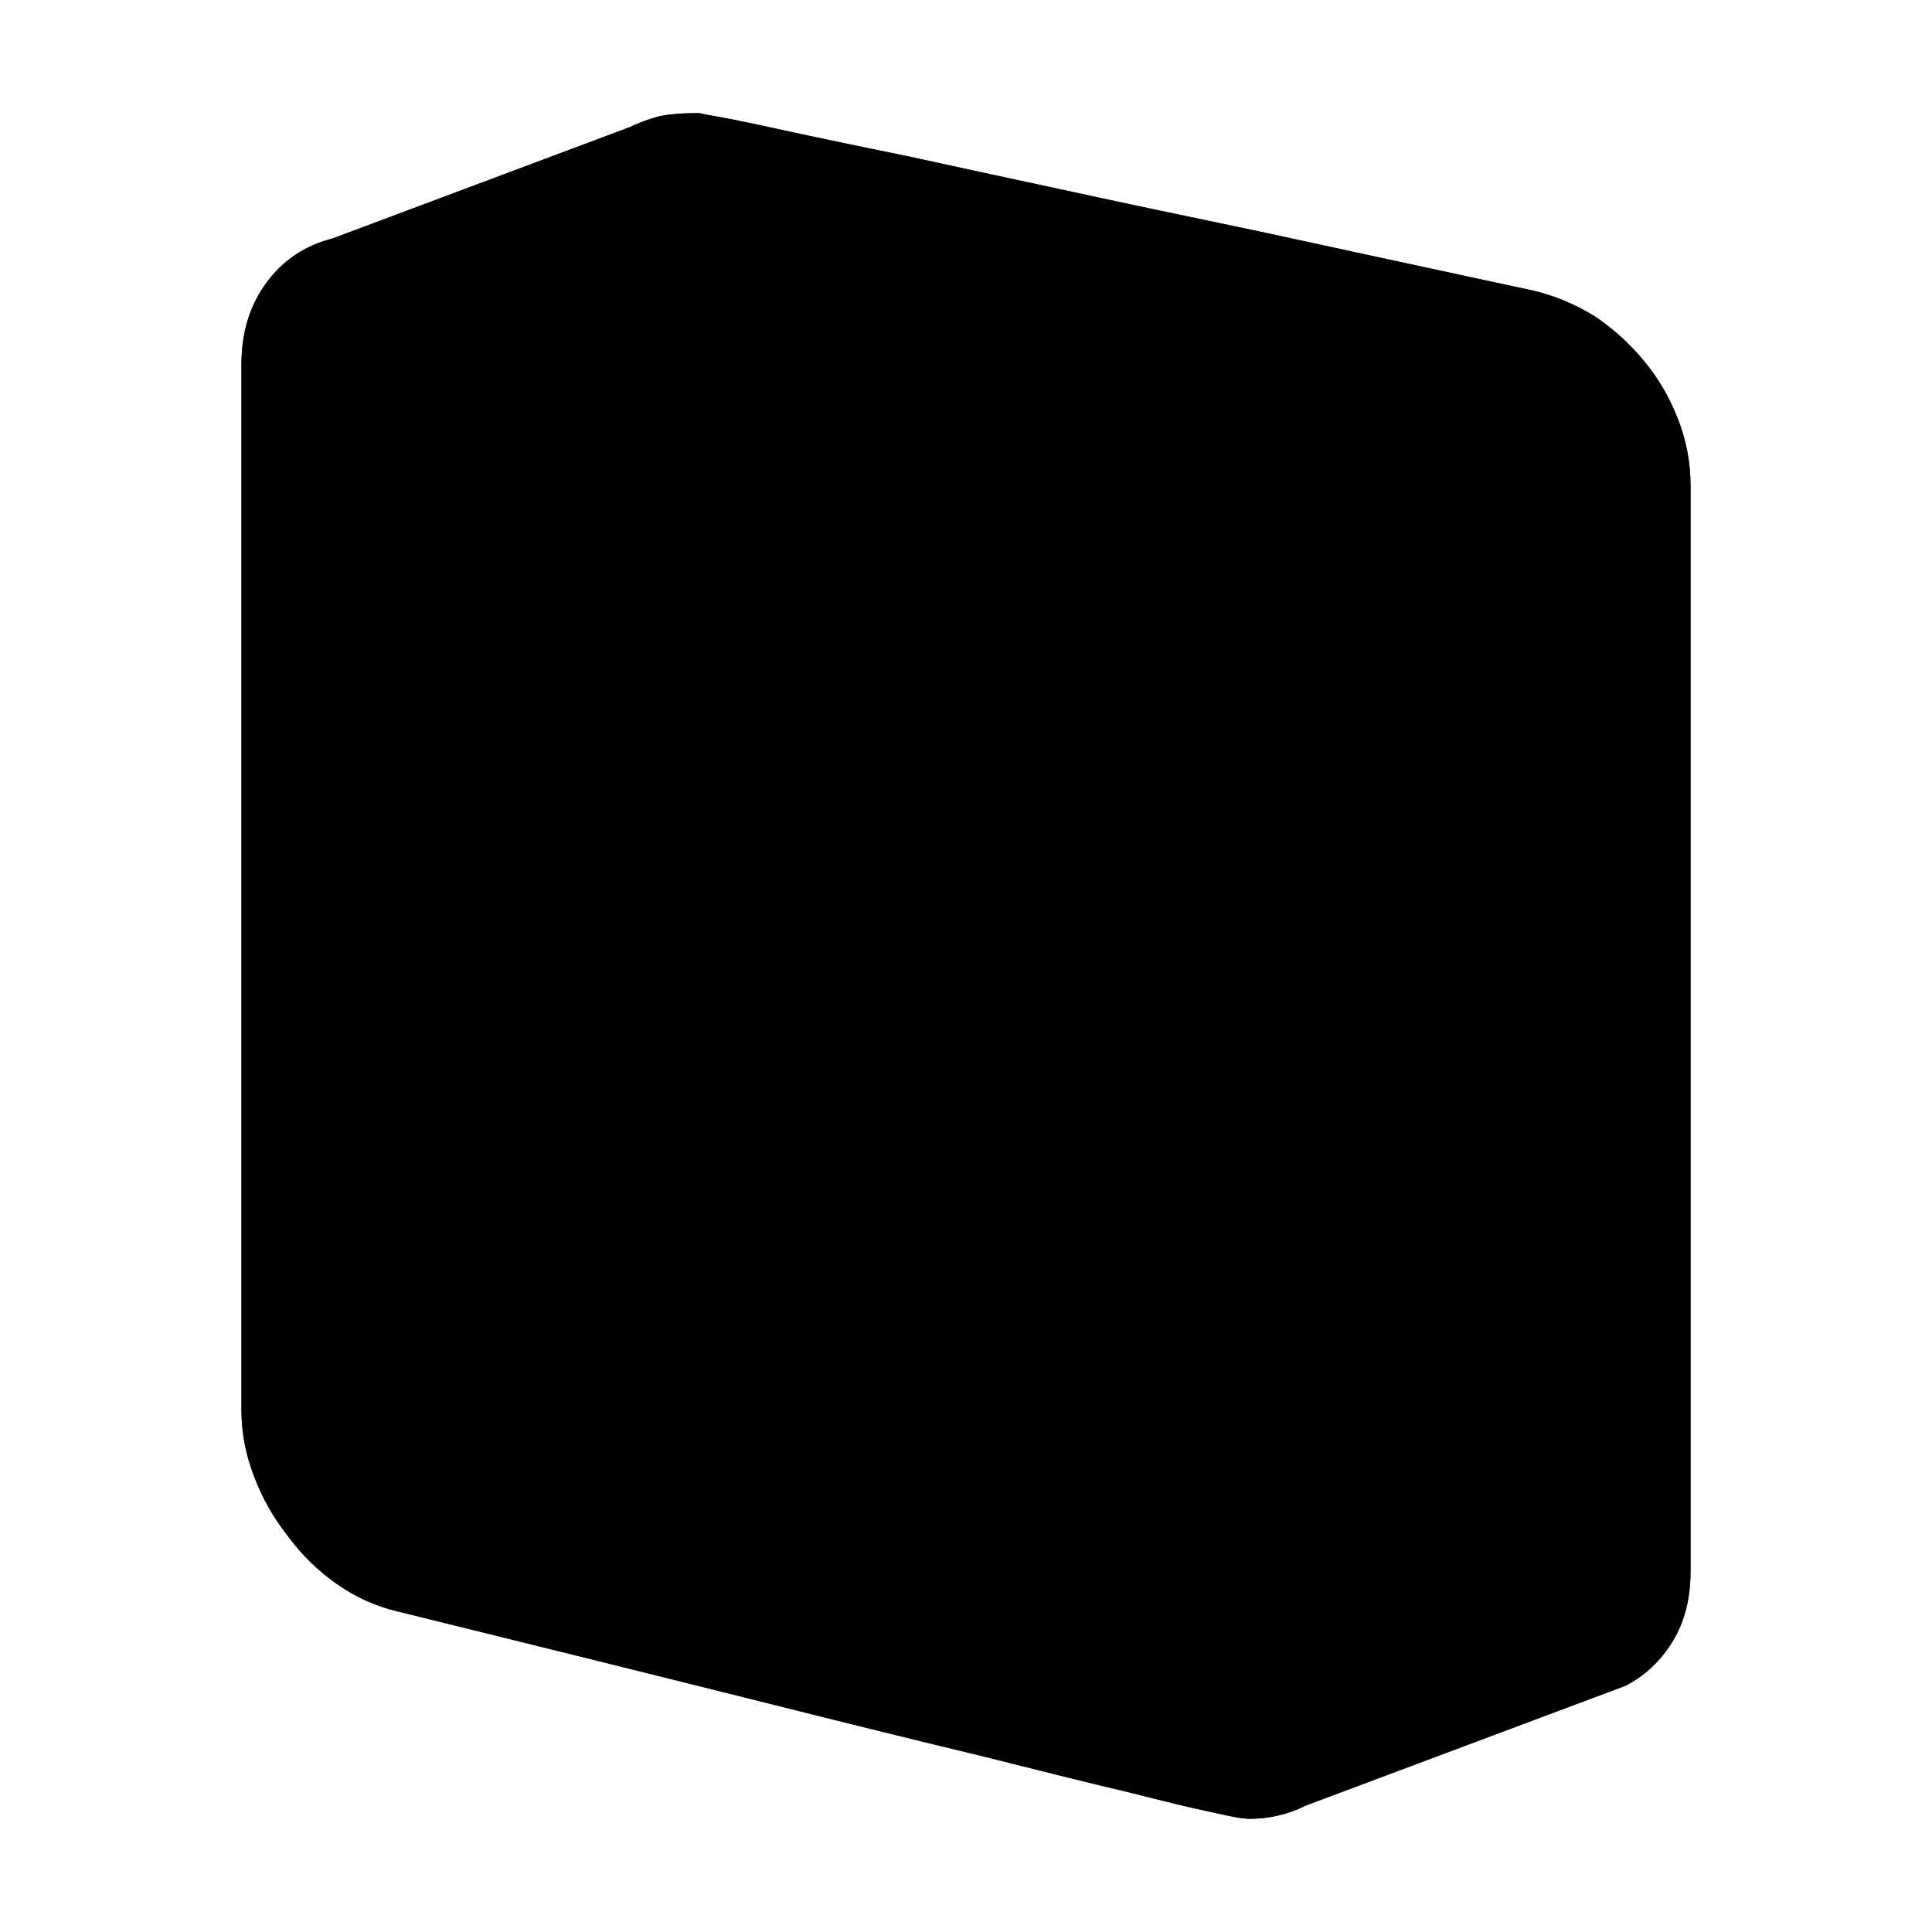 <?xml version="1.0" standalone="no"?>
<svg xmlns="http://www.w3.org/2000/svg" viewBox="0,0,2048,2048">
  <path class='OfficeIconColors_HighContrast' d='M 667 135 q 17 -8 33 -12 q 16 -3 36 -3 q 2 0 6 0 q 3 1 15 3 q 12 2 36 7 q 23 5 65 14 q 42 9 106 22 q 64 14 157 34 q 92 20 217 46 q 124 27 287 62 q 34 8 65 27 q 30 20 53 48 q 23 28 36 62 q 13 34 13 69 v 1152 q 0 43 -19 74 q -19 31 -50 47 l -339 127 q -28 14 -60 14 q -3 0 -10 -1 q -7 -1 -34 -7 q -28 -6 -83 -20 q -55 -13 -154 -38 q -100 -24 -251 -62 q -152 -38 -371 -92 q -34 -8 -64 -29 q -30 -21 -52 -51 q -23 -29 -36 -64 q -13 -34 -13 -69 v -1109 q 0 -51 27 -87 q 26 -35 69 -46 m 1264 97 q -217 -47 -366 -79 q -150 -32 -248 -53 q -98 -21 -152 -33 q -54 -11 -80 -16 q -26 -5 -32 -6 q -6 -1 -8 -1 q -6 0 -13 2 q -8 2 -15 4 l -15 5 l -229 86 l 826 177 q 32 7 61 25 q 29 18 52 44 l 298 -112 q -17 -16 -37 -27 q -20 -11 -42 -16 m -1317 1145 q 0 28 11 56 q 10 28 29 51 q 18 23 42 40 q 24 17 51 24 q 218 55 369 92 q 150 38 249 62 q 98 25 152 38 q 54 13 81 19 q 26 7 33 8 q 6 1 8 1 q 38 0 61 -25 q 23 -25 23 -67 v -1152 q 0 -28 -10 -55 q -11 -26 -29 -49 q -19 -22 -43 -38 q -24 -16 -51 -22 q -217 -47 -366 -79 q -150 -32 -248 -53 q -98 -21 -152 -33 q -54 -11 -80 -16 q -26 -5 -32 -6 q -6 -1 -8 -1 q -40 0 -65 27 q -25 27 -25 69 z'/>
  <path class='OfficeIconColors_m2252' d='M 677 159 q 14 -7 29 -11 q 15 -3 32 -3 q 3 0 10 0 q 6 1 32 6 q 26 6 79 17 q 53 11 149 31 q 96 21 242 52 q 146 32 358 77 q 34 7 64 26 q 29 20 51 47 q 22 27 35 60 q 13 33 13 67 v 1120 q 0 42 -18 72 q -19 31 -50 46 l -329 123 q -28 14 -58 14 q -3 0 -10 -1 q -7 -1 -33 -7 q -27 -6 -80 -19 q -54 -13 -150 -37 q -97 -24 -244 -61 q -148 -36 -361 -89 q -33 -9 -62 -30 q -30 -20 -51 -48 q -22 -27 -35 -61 q -13 -33 -13 -67 v -1079 q 0 -50 26 -84 q 26 -34 67 -45 z'/>
  <path class='OfficeIconColors_m2175' d='M 741 145 q 15 0 30 3 l 837 180 q 52 12 93 51 q 3 2 5 4 q 1 2 4 4 l -1 1 q 26 29 44 66 q 18 38 18 74 v 1120 q 0 42 -18 72 q -19 31 -50 46 l -274 102 v -1257 q 0 -17 -8 -35 q -9 -18 -19 -32 q -11 -17 -26 -31 q -17 -15 -35 -27 q -16 -11 -36 -22 q -21 -10 -43 -15 q -11 -2 -61 -13 q -51 -11 -125 -27 q -75 -15 -166 -35 q -91 -19 -183 -39 q -93 -20 -179 -38 q -86 -18 -151 -32 l 280 -106 q 15 -7 30 -11 q 15 -3 34 -3 z'/>
  <path class='OfficeIconColors_m2185' d='M 1710 387 q 28 29 45 66 q 16 37 16 75 v 1120 q 0 42 -18 72 q -19 31 -50 46 l -274 102 v -1257 q 0 -17 -8 -35 q -9 -18 -19 -32 q -11 -17 -26 -31 z'/>
  <path class='OfficeIconColors_m22' d='M 667 135 q 17 -8 33 -12 q 16 -3 36 -3 q 2 0 6 0 q 3 1 15 3 q 12 2 36 7 q 23 5 65 14 q 42 9 106 22 q 64 14 157 34 q 92 20 217 46 q 124 27 287 62 q 34 8 65 27 q 30 20 53 48 q 23 28 36 62 q 13 34 13 69 v 1152 q 0 43 -19 74 q -19 31 -50 47 l -339 127 q -28 14 -60 14 q -3 0 -10 -1 q -7 -1 -34 -7 q -28 -6 -83 -20 q -55 -13 -154 -38 q -100 -24 -251 -62 q -152 -38 -371 -92 q -34 -8 -64 -29 q -30 -21 -52 -51 q -23 -29 -36 -64 q -13 -34 -13 -69 v -1109 q 0 -51 27 -87 q 26 -35 69 -46 m 1336 1502 q 28 -8 45 -31 q 16 -23 16 -58 v -1152 q 0 -28 -10 -55 q -11 -26 -29 -49 q -19 -22 -43 -38 q -24 -16 -51 -22 q -217 -47 -366 -79 q -150 -32 -248 -53 q -98 -21 -152 -33 q -54 -11 -80 -16 q -26 -5 -32 -6 q -6 -1 -8 -1 q -6 0 -13 2 q -8 2 -15 4 l -15 5 l -229 86 l 826 177 q 34 8 65 27 q 30 20 53 48 q 23 28 36 62 q 13 34 13 69 v 1152 q 0 15 -2 28 q -3 13 -7 25 m -1143 -352 q 0 28 11 56 q 10 28 29 51 q 18 23 42 40 q 24 17 51 24 q 218 55 369 92 q 150 38 249 62 q 98 25 152 38 q 54 13 81 19 q 26 7 33 8 q 6 1 8 1 q 38 0 61 -25 q 23 -25 23 -67 v -1152 q 0 -28 -10 -55 q -11 -26 -29 -49 q -19 -22 -43 -38 q -24 -16 -51 -22 q -217 -47 -366 -79 q -150 -32 -248 -53 q -98 -21 -152 -33 q -54 -11 -80 -16 q -26 -5 -32 -6 q -6 -1 -8 -1 q -40 0 -65 27 q -25 27 -25 69 z'/>
</svg>
